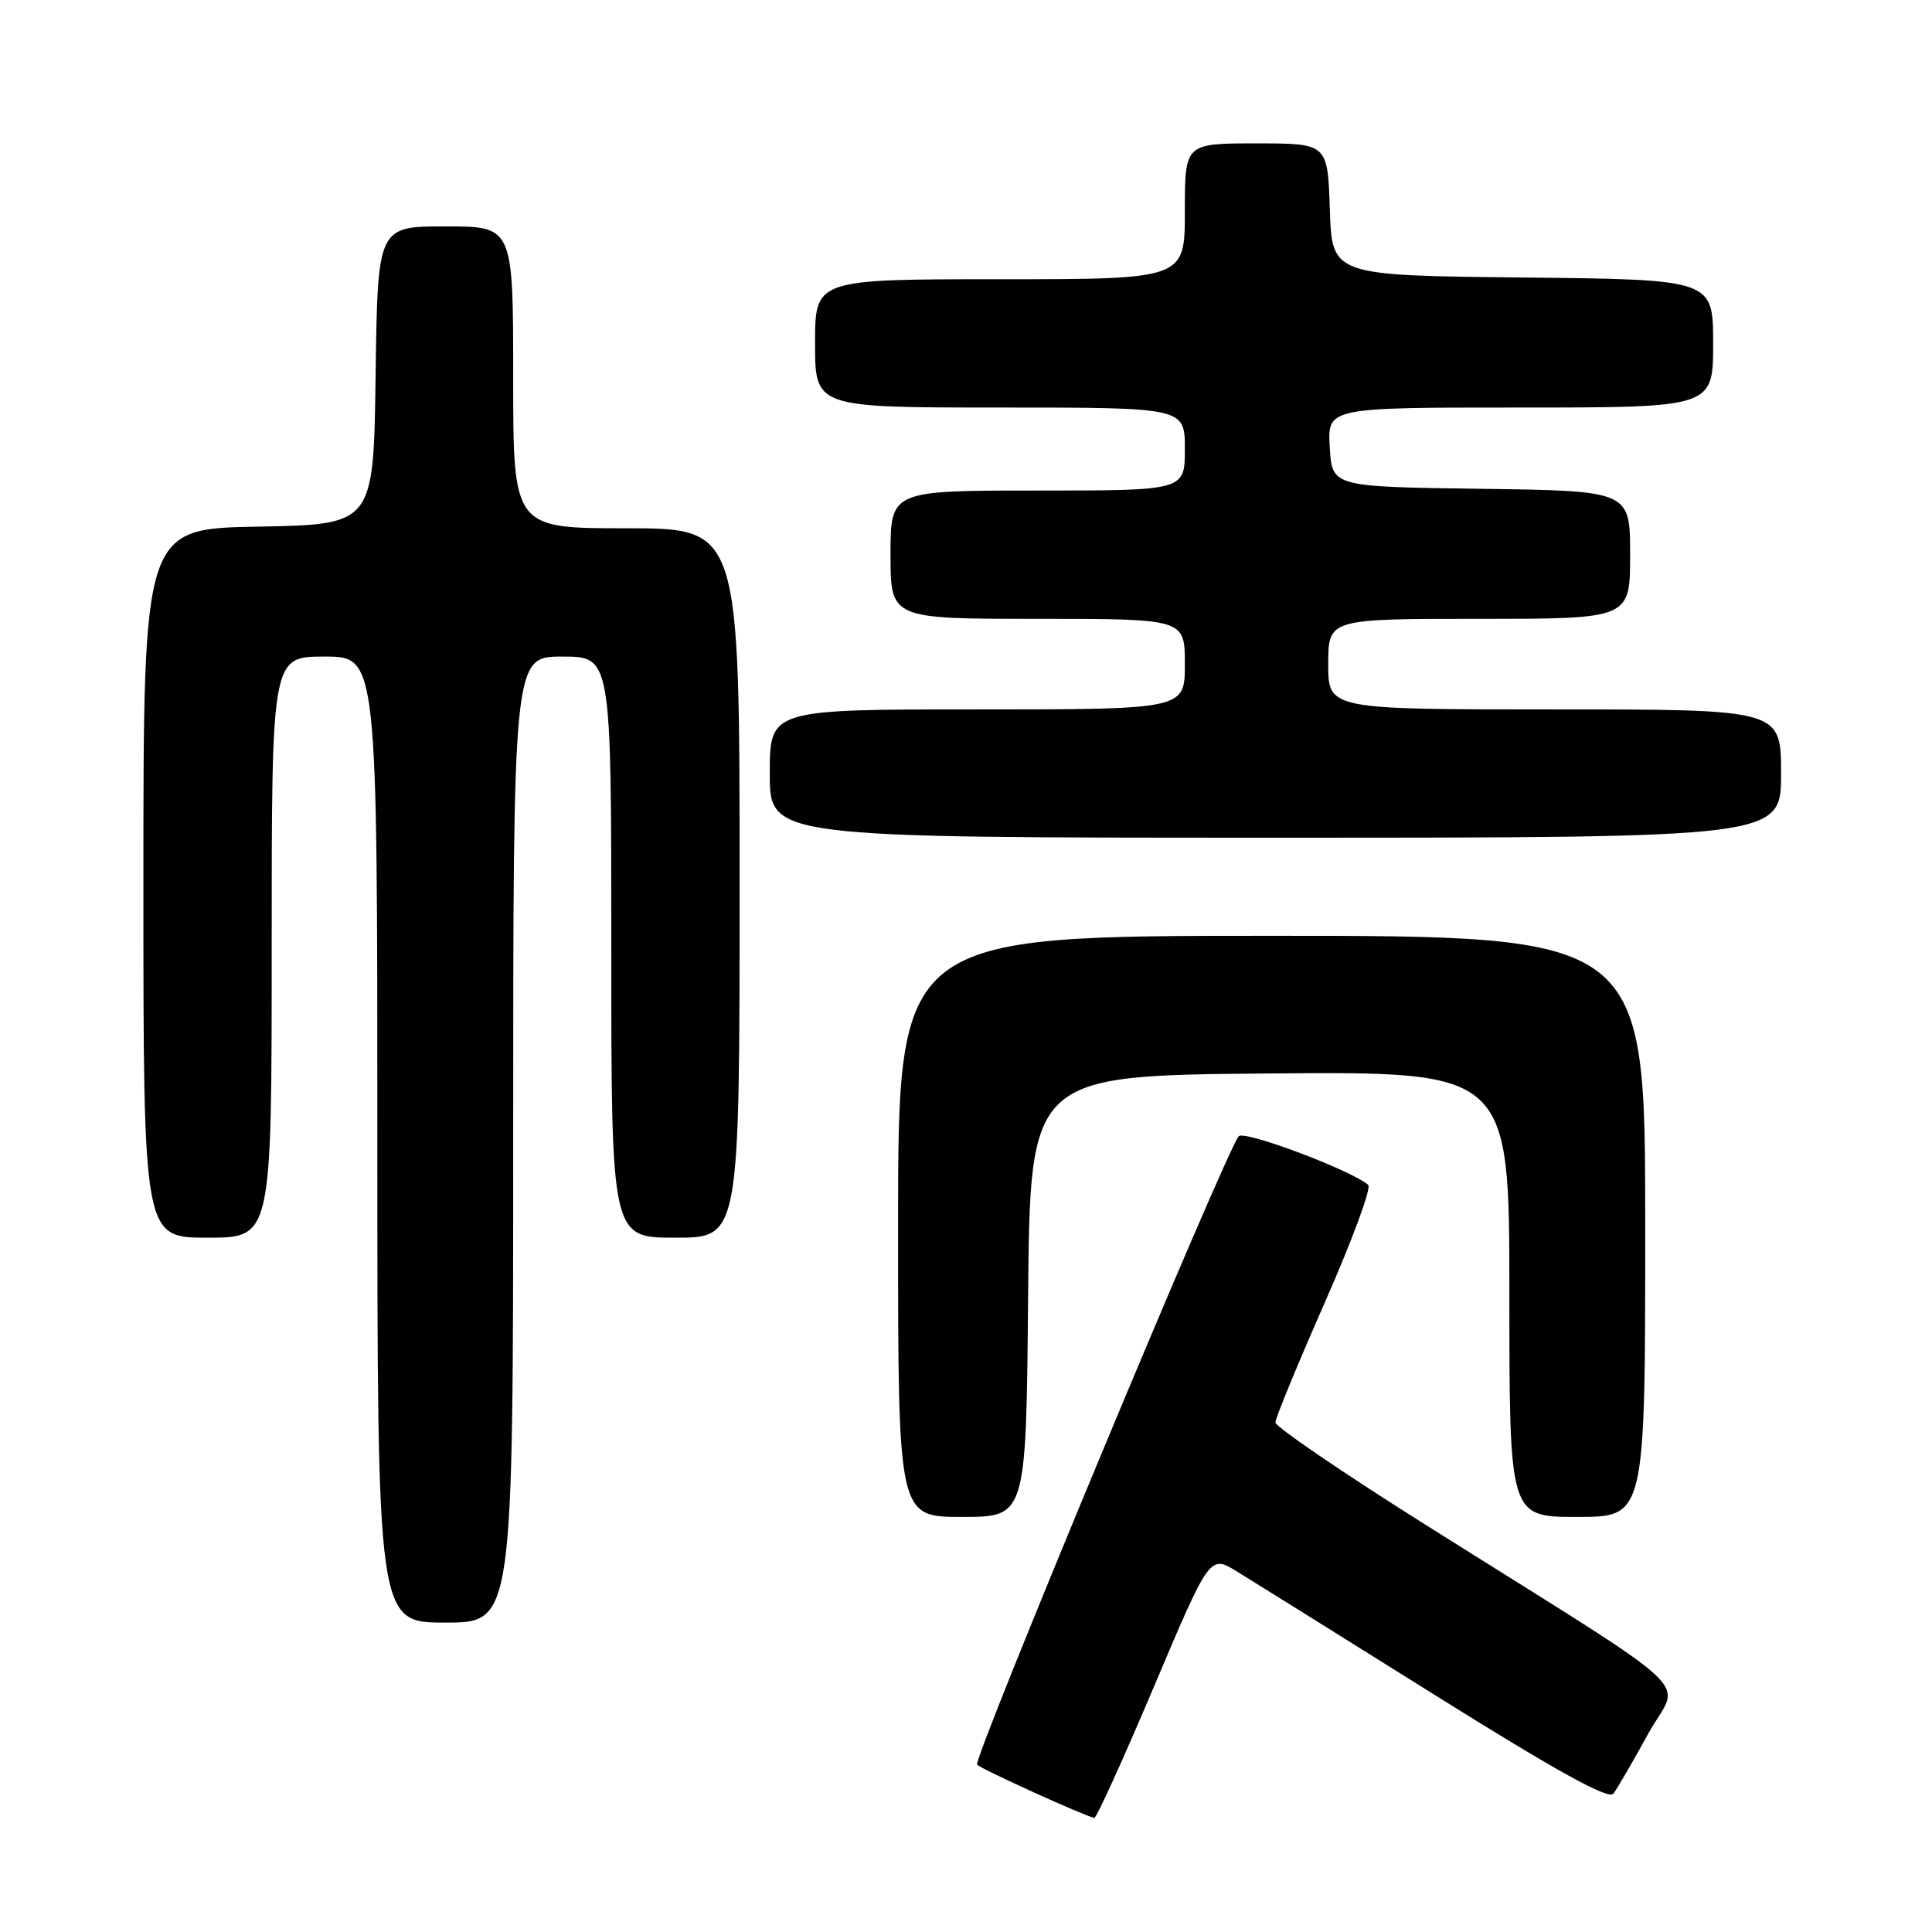 <?xml version="1.0" encoding="UTF-8" standalone="no"?>
<!DOCTYPE svg PUBLIC "-//W3C//DTD SVG 1.1//EN" "http://www.w3.org/Graphics/SVG/1.1/DTD/svg11.dtd" >
<svg xmlns="http://www.w3.org/2000/svg" xmlns:xlink="http://www.w3.org/1999/xlink" version="1.1" viewBox="0 0 256 256">
 <g >
 <path fill="currentColor"
d=" M 152.90 223.50 C 160.30 206.02 160.30 206.02 163.90 208.23 C 165.88 209.44 177.71 216.83 190.19 224.64 C 206.32 234.73 213.15 238.50 213.78 237.67 C 214.27 237.03 216.34 233.47 218.37 229.77 C 222.61 222.06 226.51 225.72 188.75 201.95 C 177.89 195.12 169.00 189.05 169.00 188.48 C 169.00 187.91 171.95 180.75 175.55 172.57 C 179.16 164.39 181.74 157.39 181.30 157.01 C 179.03 155.05 164.88 149.73 164.14 150.56 C 162.45 152.45 128.85 233.18 129.47 233.83 C 130.06 234.44 143.80 240.68 145.00 240.88 C 145.28 240.93 148.83 233.11 152.90 223.50 Z  M 68.00 151.00 C 68.00 87.00 68.00 87.00 74.50 87.00 C 81.00 87.00 81.00 87.00 81.00 125.50 C 81.00 164.00 81.00 164.00 89.50 164.00 C 98.00 164.00 98.00 164.00 98.00 117.00 C 98.00 70.00 98.00 70.00 83.00 70.00 C 68.00 70.00 68.00 70.00 68.00 50.00 C 68.00 30.00 68.00 30.00 59.02 30.00 C 50.04 30.00 50.04 30.00 49.77 49.75 C 49.50 69.50 49.50 69.50 34.25 69.78 C 19.00 70.05 19.00 70.05 19.00 117.03 C 19.00 164.00 19.00 164.00 27.50 164.00 C 36.00 164.00 36.00 164.00 36.00 125.50 C 36.00 87.00 36.00 87.00 43.00 87.00 C 50.00 87.00 50.00 87.00 50.00 151.00 C 50.00 215.00 50.00 215.00 59.00 215.00 C 68.00 215.00 68.00 215.00 68.00 151.00 Z  M 136.23 171.75 C 136.50 142.50 136.50 142.50 168.25 142.24 C 200.00 141.97 200.00 141.97 200.00 171.49 C 200.00 201.00 200.00 201.00 209.00 201.00 C 218.00 201.00 218.00 201.00 218.00 162.50 C 218.00 124.00 218.00 124.00 168.50 124.00 C 119.00 124.00 119.00 124.00 119.00 162.50 C 119.00 201.00 119.00 201.00 127.48 201.00 C 135.97 201.00 135.97 201.00 136.23 171.75 Z  M 236.00 102.50 C 236.00 94.00 236.00 94.00 206.00 94.00 C 176.00 94.00 176.00 94.00 176.00 88.00 C 176.00 82.00 176.00 82.00 196.00 82.00 C 216.00 82.00 216.00 82.00 216.00 73.52 C 216.00 65.04 216.00 65.04 196.25 64.77 C 176.50 64.50 176.50 64.50 176.20 59.25 C 175.90 54.00 175.90 54.00 201.45 54.00 C 227.00 54.00 227.00 54.00 227.00 45.52 C 227.00 37.03 227.00 37.03 201.75 36.77 C 176.50 36.50 176.50 36.50 176.21 27.75 C 175.92 19.00 175.92 19.00 166.46 19.00 C 157.00 19.00 157.00 19.00 157.00 28.00 C 157.00 37.00 157.00 37.00 132.50 37.00 C 108.00 37.00 108.00 37.00 108.00 45.50 C 108.00 54.00 108.00 54.00 132.50 54.00 C 157.00 54.00 157.00 54.00 157.00 59.50 C 157.00 65.00 157.00 65.00 137.50 65.00 C 118.00 65.00 118.00 65.00 118.00 73.50 C 118.00 82.00 118.00 82.00 137.50 82.00 C 157.00 82.00 157.00 82.00 157.00 88.00 C 157.00 94.00 157.00 94.00 129.50 94.00 C 102.00 94.00 102.00 94.00 102.00 102.50 C 102.00 111.00 102.00 111.00 169.00 111.00 C 236.00 111.00 236.00 111.00 236.00 102.50 Z "/>
</g>
</svg>